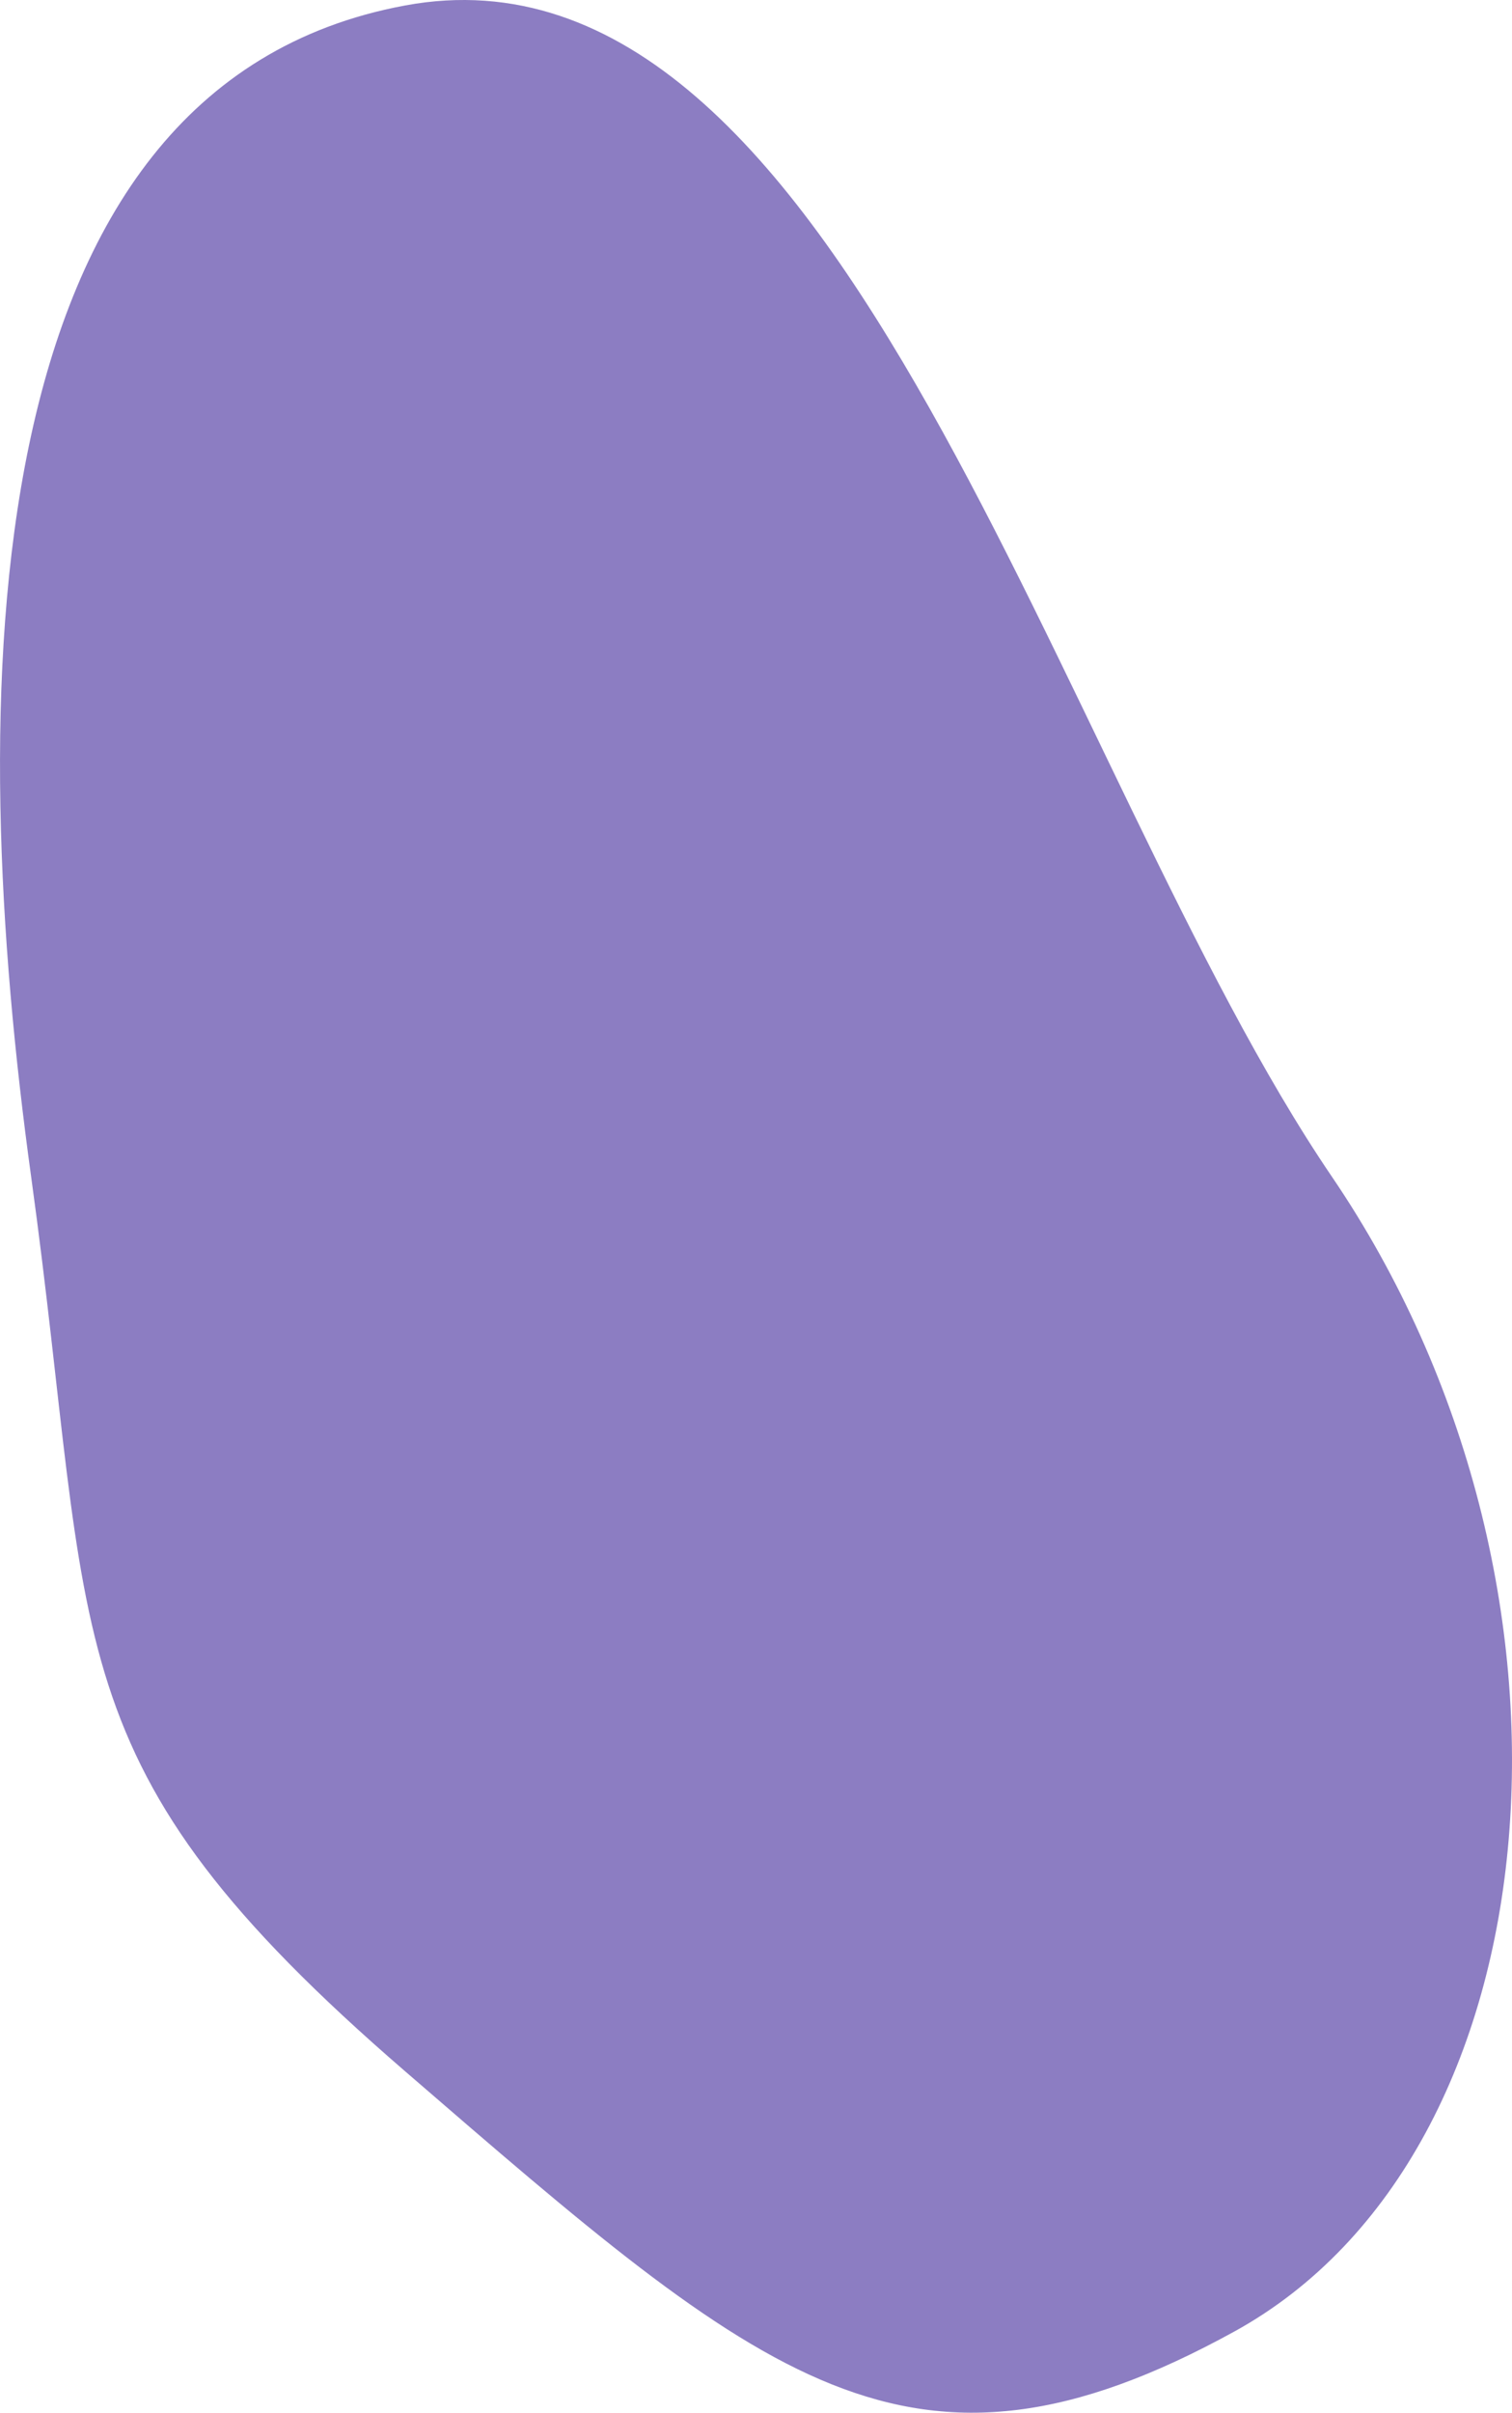 <svg xmlns="http://www.w3.org/2000/svg" width="111.27" height="177.478" viewBox="0 0 111.27 177.478">
  <path id="패스_22" data-name="패스 22" d="M-2135.213,1898c4.786,34.7,1.2,43.075,27.52,65.809s37.092,32.306,61.023,19.145,27.52-55.041,7.179-84.954-35.9-92.133-68.2-86.15S-2140,1863.3-2135.213,1898Z" transform="translate(2137.504 -1811.448)" fill="#8c7dc2"/>
</svg>
